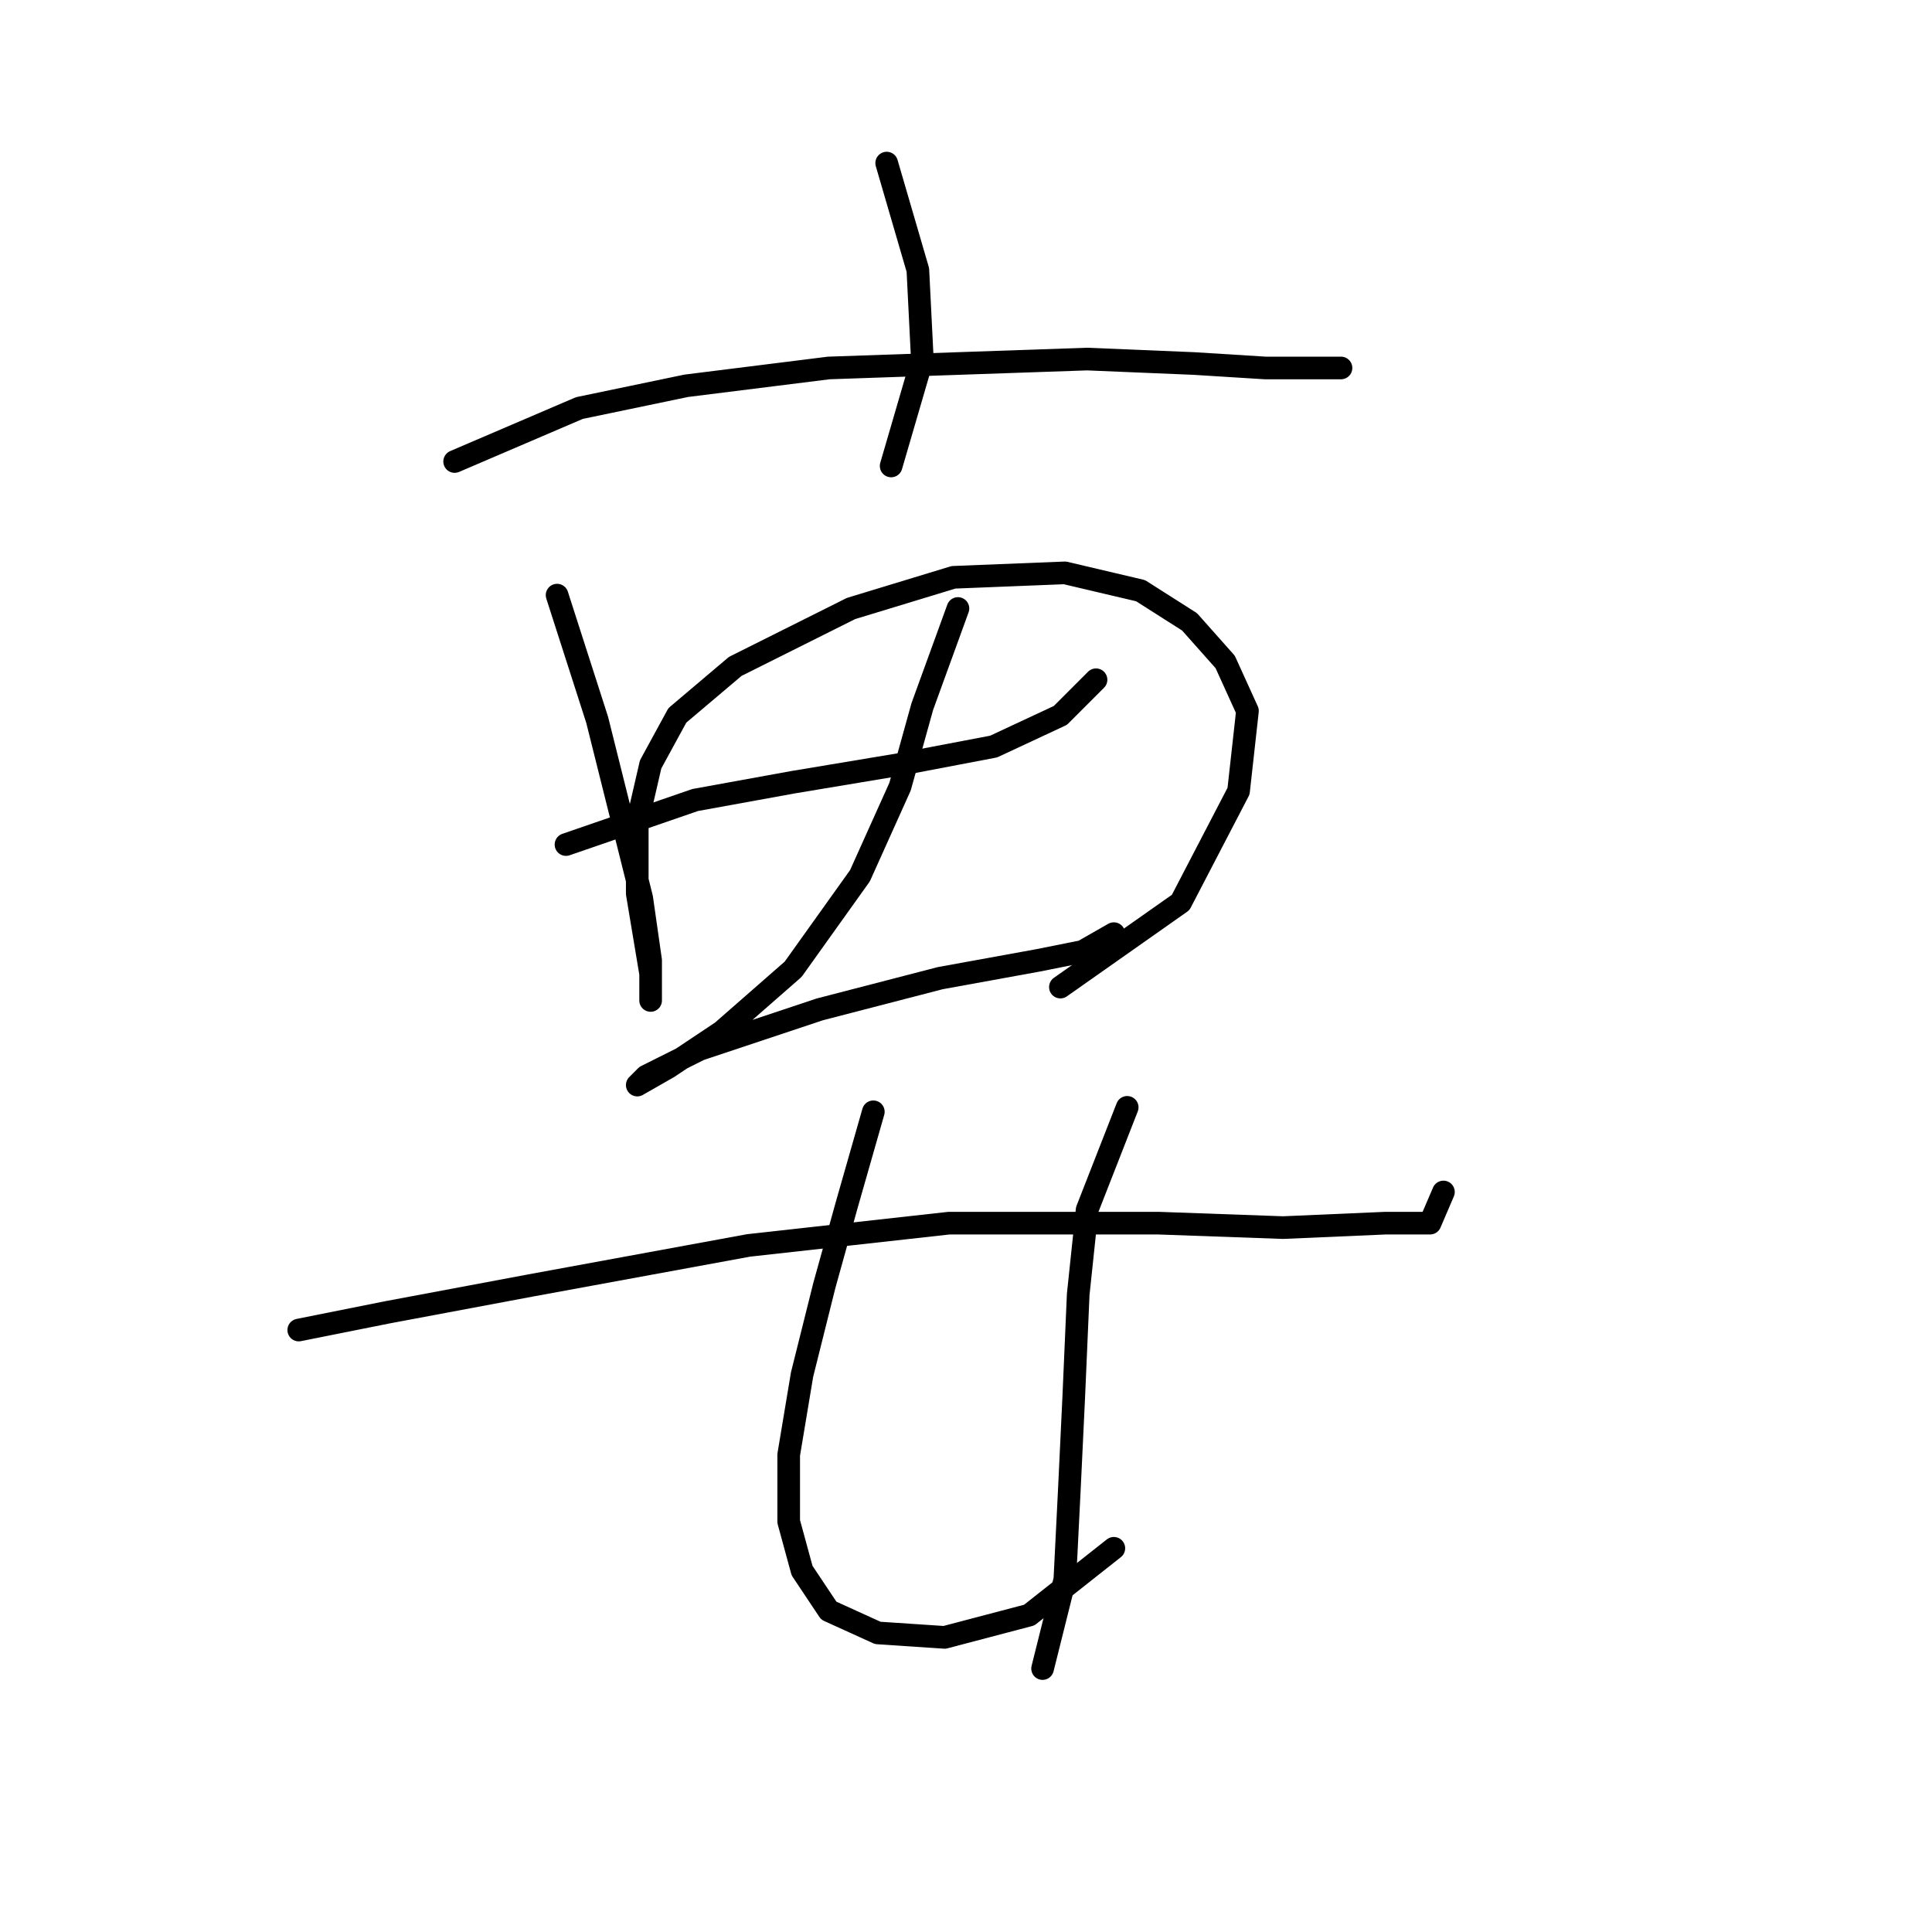 <?xml version="1.0" standalone="no"?>
    <svg width="256" height="256" xmlns="http://www.w3.org/2000/svg" version="1.1">
    <polyline stroke="black" stroke-width="3" stroke-linecap="round" fill="transparent" stroke-linejoin="round" points="117.49 21.61 121.622 35.774 122.212 47.578 118.081 61.742 118.081 61.742 " />
        <polyline stroke="black" stroke-width="3" stroke-linecap="round" fill="transparent" stroke-linejoin="round" points="60.242 61.152 76.768 54.07 90.932 51.119 109.818 48.758 126.933 48.168 144.049 47.578 158.213 48.168 167.656 48.758 172.968 48.758 177.689 48.758 177.689 48.758 " />
        <polyline stroke="black" stroke-width="3" stroke-linecap="round" fill="transparent" stroke-linejoin="round" points="73.817 78.858 79.128 95.383 82.079 107.187 85.03 118.99 86.211 127.253 86.211 132.565 86.211 132.565 86.211 129.024 84.44 118.4 84.44 108.957 86.211 101.285 89.752 94.793 97.424 88.301 112.769 80.628 126.343 76.497 141.098 75.907 151.131 78.268 157.623 82.399 162.344 87.711 165.295 94.203 164.115 104.826 156.443 119.581 140.508 130.794 140.508 130.794 " />
        <polyline stroke="black" stroke-width="3" stroke-linecap="round" fill="transparent" stroke-linejoin="round" points="74.997 111.908 92.112 106.006 105.096 103.646 119.261 101.285 131.655 98.924 140.508 94.793 145.229 90.071 145.229 90.071 " />
        <polyline stroke="black" stroke-width="3" stroke-linecap="round" fill="transparent" stroke-linejoin="round" points="126.933 80.628 122.212 93.612 119.261 104.236 113.949 116.039 105.096 128.433 95.654 136.696 88.571 141.417 84.44 143.778 85.62 142.598 92.703 139.057 108.638 133.745 124.573 129.614 137.557 127.253 143.459 126.073 147.59 123.712 147.59 123.712 " />
        <polyline stroke="black" stroke-width="3" stroke-linecap="round" fill="transparent" stroke-linejoin="round" points="39.586 176.238 51.39 173.878 70.276 170.336 99.195 165.025 125.753 162.074 153.492 162.074 170.017 162.664 183.591 162.074 189.493 162.074 191.263 157.943 191.263 157.943 " />
        <polyline stroke="black" stroke-width="3" stroke-linecap="round" fill="transparent" stroke-linejoin="round" points="115.72 147.319 112.179 159.713 109.228 170.336 106.277 182.14 104.506 192.763 104.506 201.616 106.277 208.108 109.818 213.42 116.31 216.371 125.163 216.961 136.376 214.01 147.59 205.157 147.59 205.157 " />
        <polyline stroke="black" stroke-width="3" stroke-linecap="round" fill="transparent" stroke-linejoin="round" points="149.36 146.729 144.049 160.303 142.868 171.517 142.278 185.091 141.688 197.485 141.098 209.289 138.147 221.092 138.147 221.092 " />
        </svg>